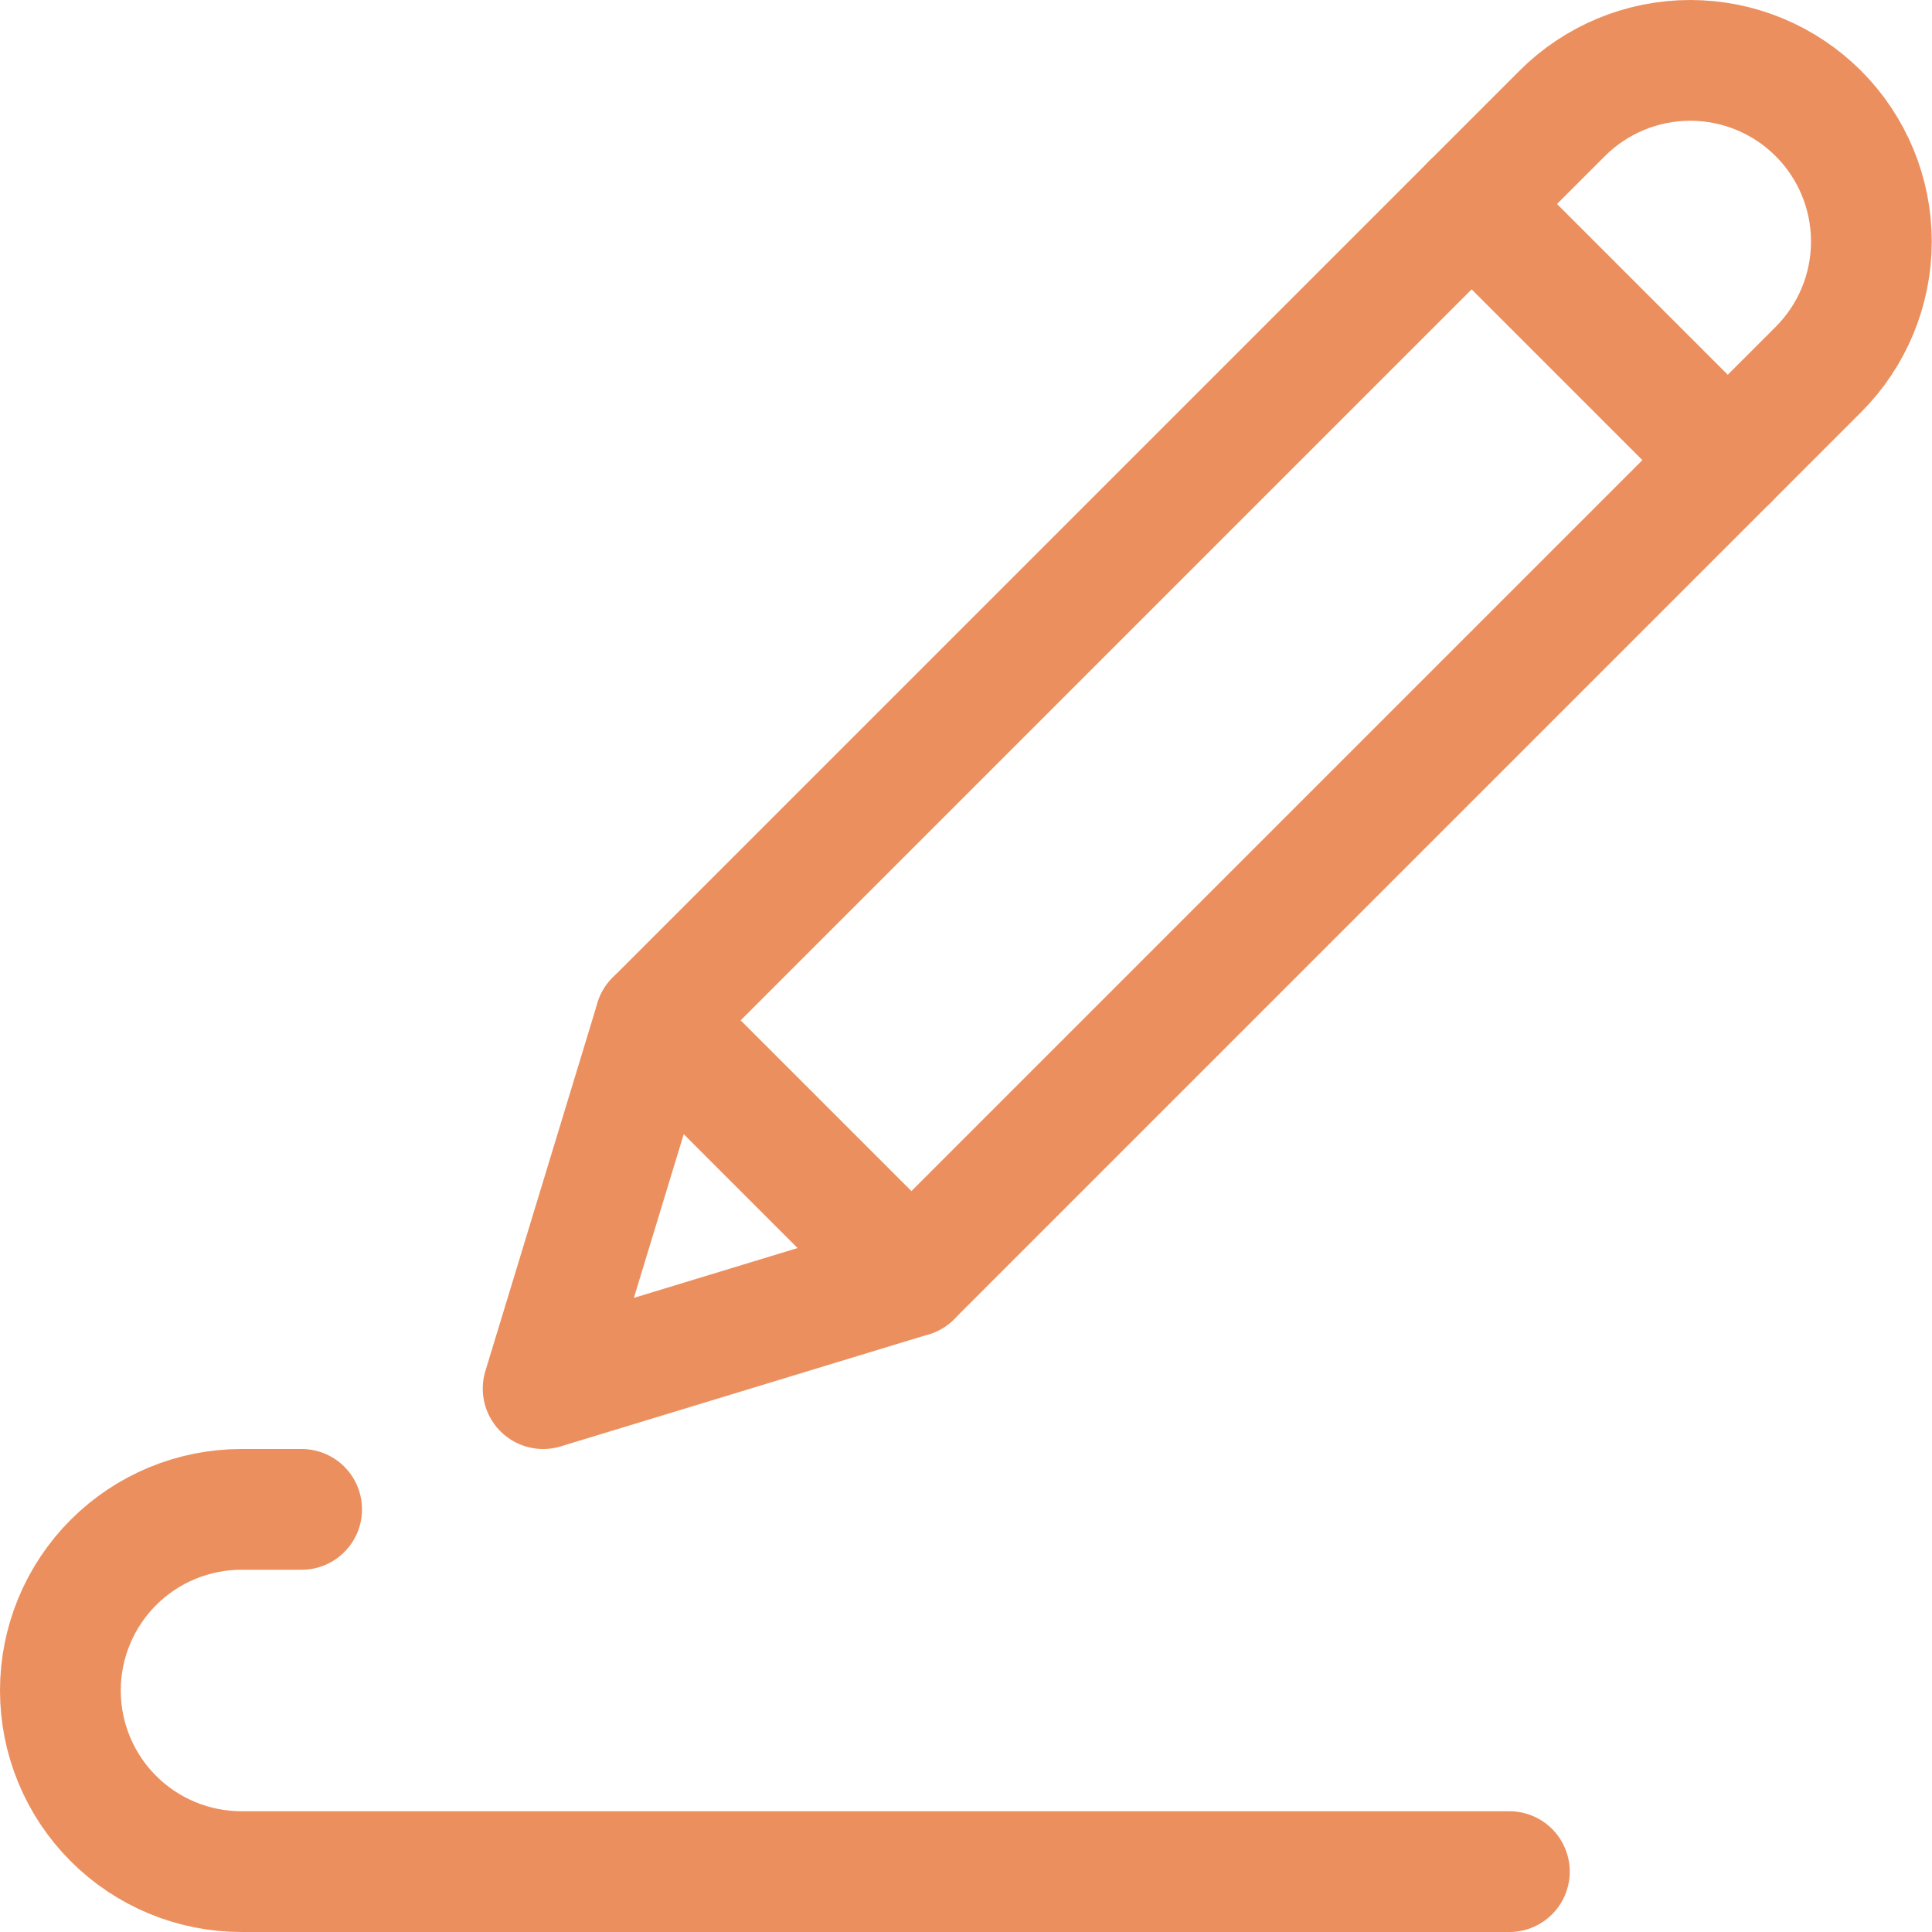 <svg width="24" height="24" viewBox="0 0 24 24" fill="none" xmlns="http://www.w3.org/2000/svg">
<g clip-path="url(#clip0_414_160)">
<path d="M22.588 4.591C23.01 4.169 23.247 3.597 23.247 3C23.247 2.403 23.01 1.831 22.588 1.409C22.166 0.987 21.594 0.75 20.997 0.75C20.4 0.75 19.828 0.987 19.406 1.409L8.14 12.675L11.322 15.857L22.588 4.591Z" stroke="#EC8F5E" stroke-width="1.5" stroke-linecap="round" stroke-linejoin="round"/>
<path d="M8.14 12.675L6.747 17.25L11.322 15.857M18.281 2.534L21.463 5.716M3.747 18.75H3C2.403 18.75 1.831 18.987 1.409 19.409C0.987 19.831 0.75 20.403 0.75 21C0.75 21.597 0.987 22.169 1.409 22.591C1.831 23.013 2.403 23.25 3 23.25H18.75" stroke="#EC8F5E" stroke-width="1.5" stroke-linecap="round" stroke-linejoin="round"/>
</g>
<defs>
<clipPath id="clip0_414_160">
<rect width="24" height="24" fill="white"/>
</clipPath>
</defs>
</svg>
